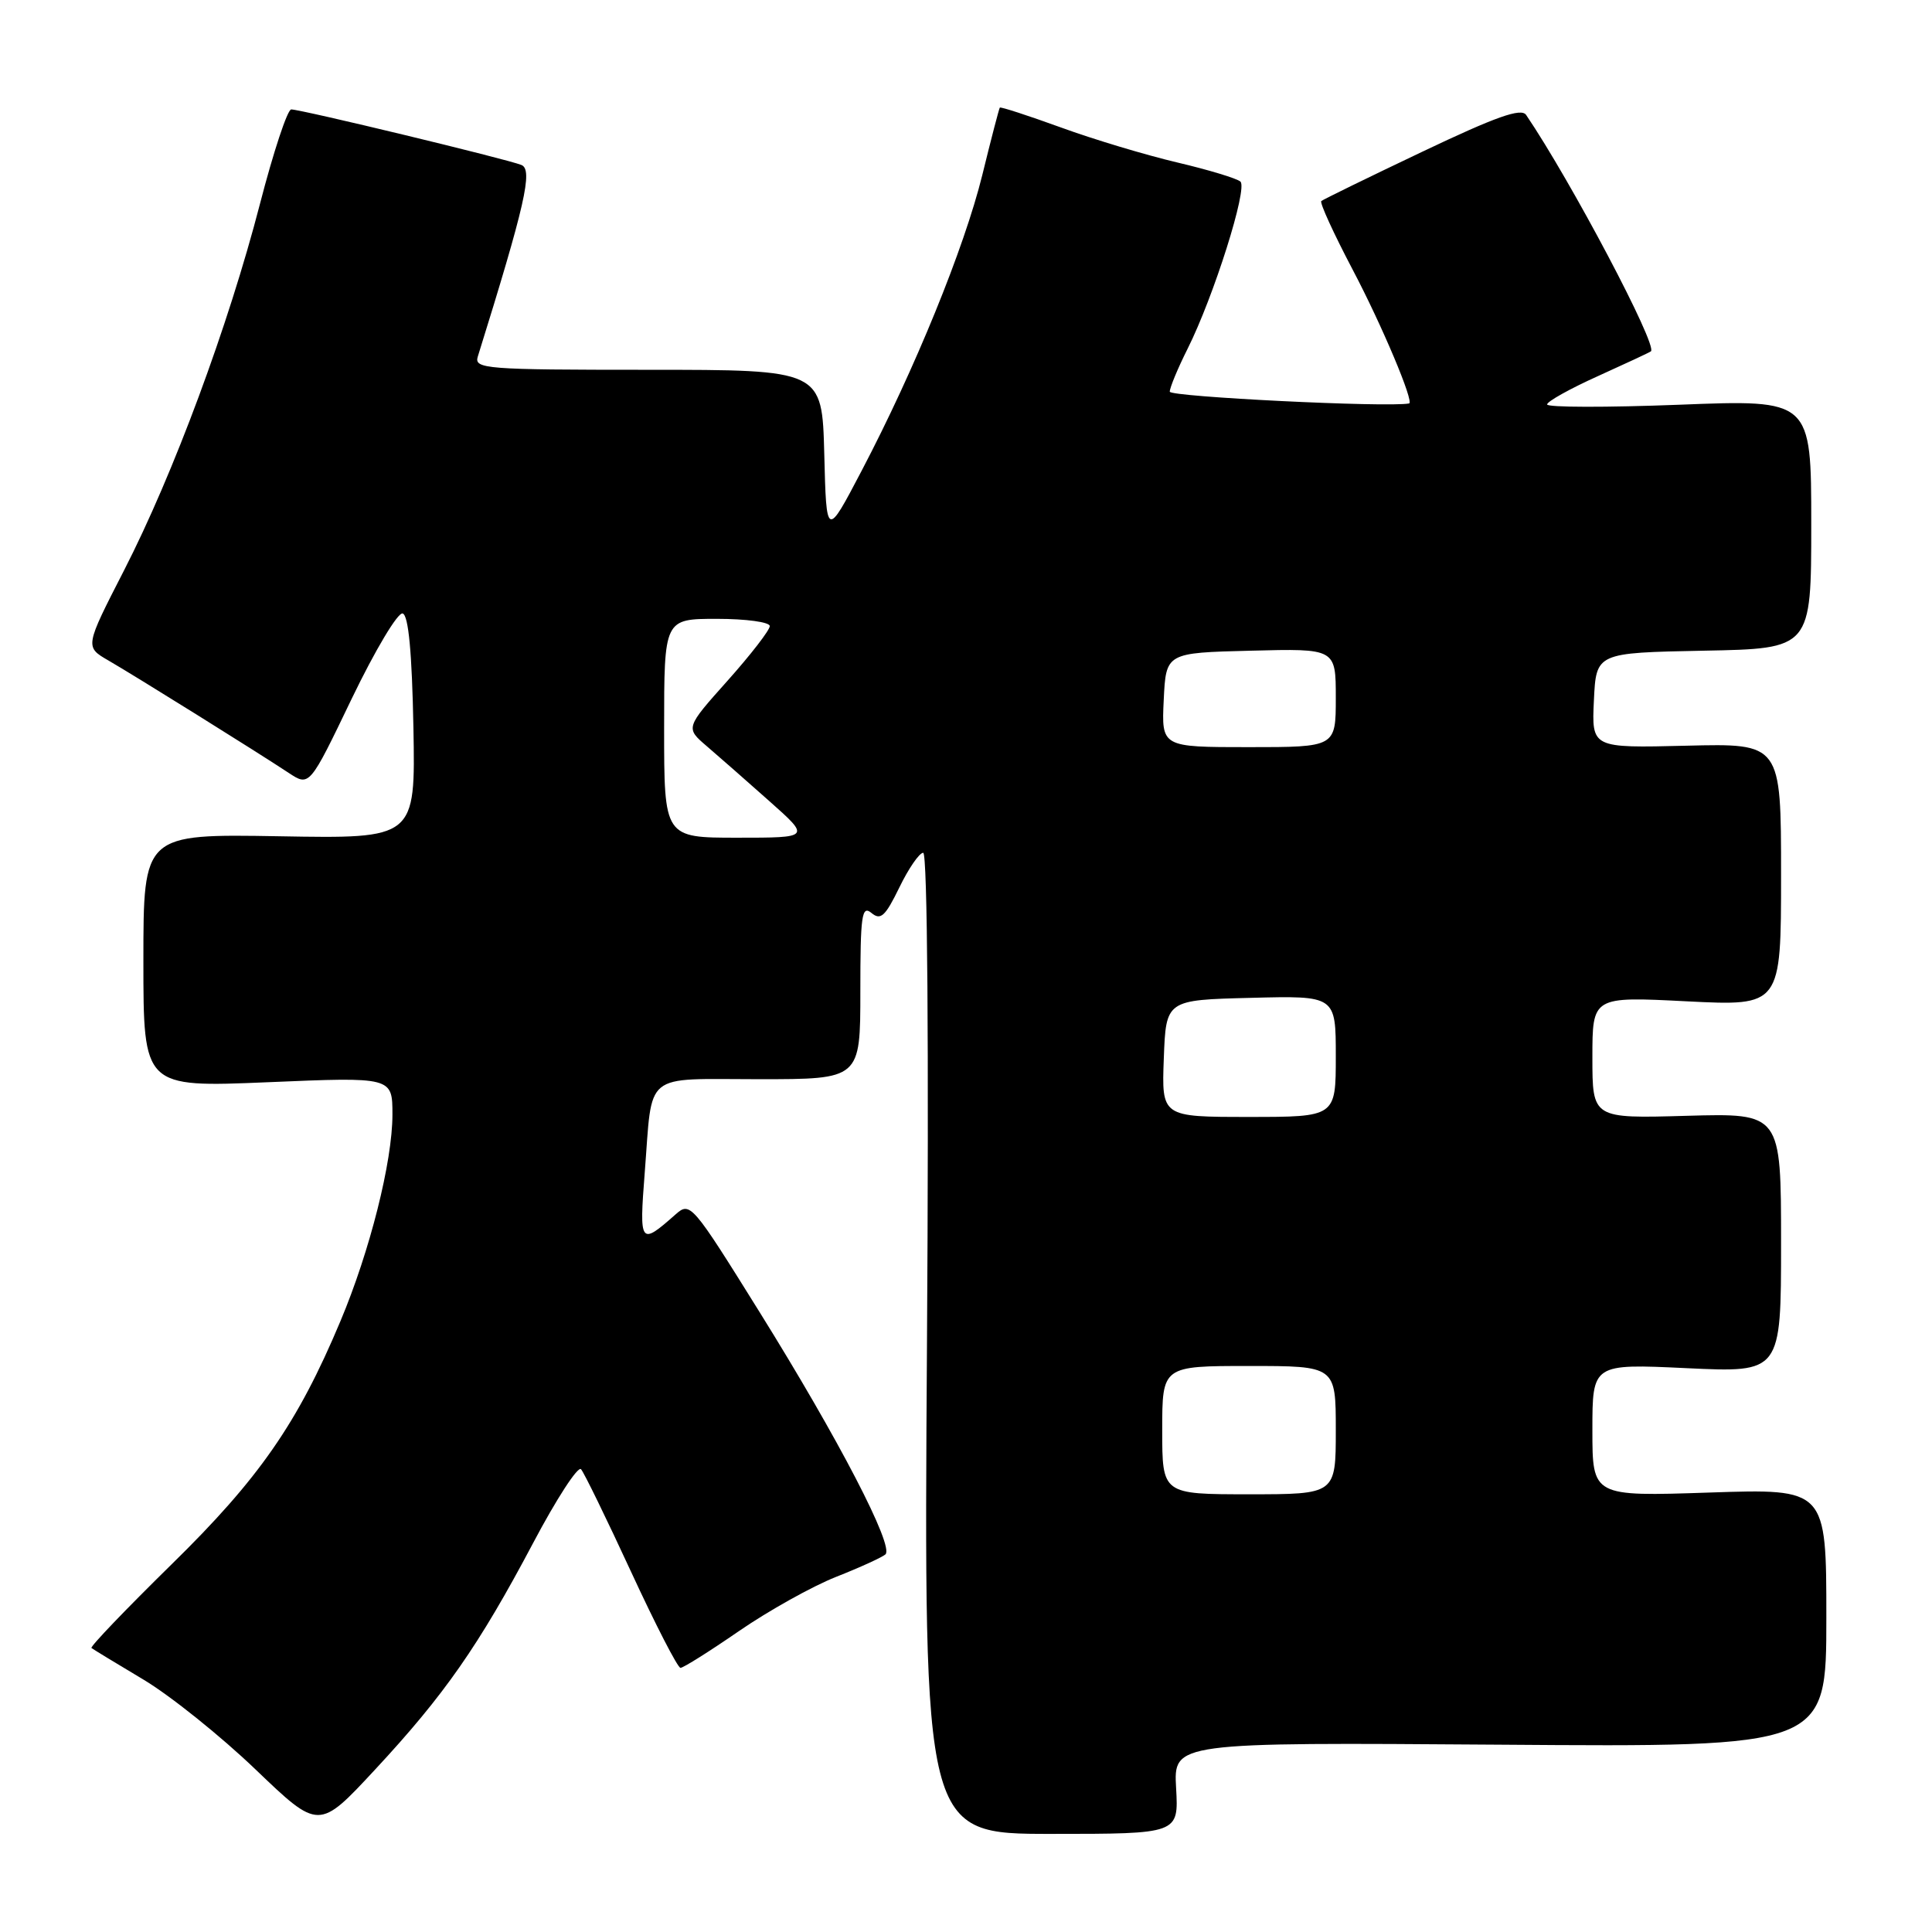 <?xml version="1.0" encoding="UTF-8" standalone="no"?>
<!DOCTYPE svg PUBLIC "-//W3C//DTD SVG 1.1//EN" "http://www.w3.org/Graphics/SVG/1.1/DTD/svg11.dtd" >
<svg xmlns="http://www.w3.org/2000/svg" xmlns:xlink="http://www.w3.org/1999/xlink" version="1.1" viewBox="0 0 256 256">
 <g >
 <path fill="currentColor"
d=" M 155.84 236.93 C 155.50 230.87 155.50 230.87 198.75 231.18 C 242.00 231.50 242.00 231.50 242.00 214.37 C 242.00 197.25 242.00 197.25 226.50 197.77 C 211.00 198.29 211.00 198.29 211.00 189.49 C 211.00 180.70 211.00 180.70 223.50 181.29 C 236.00 181.88 236.00 181.88 236.00 164.69 C 236.00 147.50 236.00 147.50 223.50 147.85 C 211.00 148.21 211.00 148.21 211.00 140.12 C 211.00 132.04 211.00 132.04 223.50 132.68 C 236.00 133.31 236.00 133.31 236.00 115.90 C 236.00 98.50 236.00 98.50 223.45 98.81 C 210.90 99.12 210.90 99.12 211.20 92.81 C 211.50 86.50 211.50 86.50 225.75 86.22 C 240.00 85.95 240.00 85.95 240.00 69.44 C 240.00 52.94 240.00 52.94 222.50 53.63 C 212.88 54.00 205.00 53.99 205.00 53.59 C 205.00 53.20 208.04 51.50 211.75 49.83 C 215.46 48.15 218.62 46.68 218.76 46.55 C 219.65 45.74 208.16 23.99 202.22 15.23 C 201.57 14.27 198.24 15.45 188.43 20.12 C 181.32 23.50 175.31 26.44 175.08 26.64 C 174.84 26.85 176.72 30.95 179.25 35.76 C 183.13 43.13 187.42 53.32 186.71 53.46 C 183.84 54.01 155.00 52.58 155.00 51.90 C 155.00 51.37 156.06 48.81 157.36 46.22 C 160.83 39.29 165.36 24.94 164.36 24.06 C 163.89 23.64 160.12 22.50 156.00 21.53 C 151.88 20.56 144.93 18.48 140.58 16.89 C 136.22 15.31 132.57 14.12 132.48 14.26 C 132.38 14.39 131.33 18.41 130.16 23.19 C 127.76 32.89 121.22 48.93 114.16 62.40 C 109.50 71.29 109.50 71.29 109.22 60.15 C 108.93 49.00 108.93 49.00 85.85 49.00 C 64.32 49.00 62.80 48.88 63.31 47.25 C 69.58 27.13 70.64 22.48 69.09 21.86 C 67.18 21.08 39.89 14.50 38.59 14.50 C 38.09 14.50 36.23 20.12 34.45 27.00 C 30.26 43.19 22.98 62.81 16.44 75.57 C 11.24 85.71 11.24 85.71 14.37 87.52 C 17.88 89.55 34.02 99.61 38.25 102.41 C 41.01 104.23 41.01 104.23 46.61 92.57 C 49.72 86.12 52.73 81.08 53.36 81.29 C 54.13 81.54 54.59 86.49 54.78 96.40 C 55.05 111.13 55.05 111.13 37.03 110.81 C 19.00 110.50 19.00 110.50 19.00 127.30 C 19.00 144.09 19.00 144.09 35.50 143.40 C 52.00 142.70 52.00 142.70 52.00 147.69 C 52.00 153.92 49.02 165.76 45.10 175.08 C 39.43 188.59 34.33 195.93 22.74 207.28 C 16.69 213.22 11.91 218.20 12.12 218.37 C 12.33 218.53 15.42 220.42 19.00 222.55 C 22.58 224.69 29.27 230.06 33.87 234.47 C 42.25 242.50 42.25 242.50 49.68 234.50 C 58.89 224.59 63.42 218.09 70.63 204.48 C 73.72 198.63 76.58 194.22 76.99 194.68 C 77.39 195.13 80.37 201.24 83.61 208.25 C 86.85 215.26 89.80 221.00 90.17 221.00 C 90.54 221.00 94.04 218.80 97.94 216.11 C 101.85 213.42 107.62 210.20 110.77 208.95 C 113.92 207.71 116.87 206.36 117.32 205.97 C 118.52 204.93 111.13 190.69 100.63 173.83 C 91.67 159.44 91.46 159.19 89.50 160.93 C 84.82 165.07 84.69 164.90 85.43 155.39 C 86.49 141.82 85.05 143.00 100.57 143.00 C 114.00 143.00 114.00 143.00 114.00 131.38 C 114.00 121.28 114.19 119.91 115.47 120.97 C 116.69 121.99 117.30 121.43 119.17 117.59 C 120.39 115.07 121.82 113.00 122.33 113.00 C 122.89 113.00 123.09 138.45 122.83 178.00 C 122.40 243.00 122.40 243.00 139.29 243.00 C 156.18 243.00 156.18 243.00 155.84 236.93 Z  M 154.00 189.50 C 154.00 181.00 154.00 181.00 165.50 181.00 C 177.00 181.00 177.00 181.00 177.00 189.50 C 177.00 198.00 177.00 198.00 165.50 198.00 C 154.00 198.00 154.00 198.00 154.00 189.50 Z  M 154.21 140.25 C 154.50 132.50 154.50 132.50 165.75 132.22 C 177.00 131.93 177.00 131.93 177.00 139.97 C 177.00 148.00 177.00 148.00 165.46 148.00 C 153.92 148.00 153.92 148.00 154.21 140.25 Z  M 88.00 96.50 C 88.00 82.00 88.00 82.00 95.00 82.00 C 98.85 82.00 102.00 82.43 102.00 82.96 C 102.00 83.49 99.49 86.74 96.41 90.19 C 90.82 96.45 90.82 96.45 93.66 98.88 C 95.22 100.22 98.95 103.49 101.95 106.16 C 107.40 111.00 107.40 111.00 97.70 111.00 C 88.00 111.00 88.00 111.00 88.00 96.50 Z  M 154.20 92.75 C 154.50 86.50 154.50 86.50 165.75 86.22 C 177.00 85.93 177.00 85.93 177.00 92.47 C 177.00 99.00 177.00 99.00 165.45 99.00 C 153.90 99.00 153.90 99.00 154.20 92.75 Z "/>
</g>
</svg>
